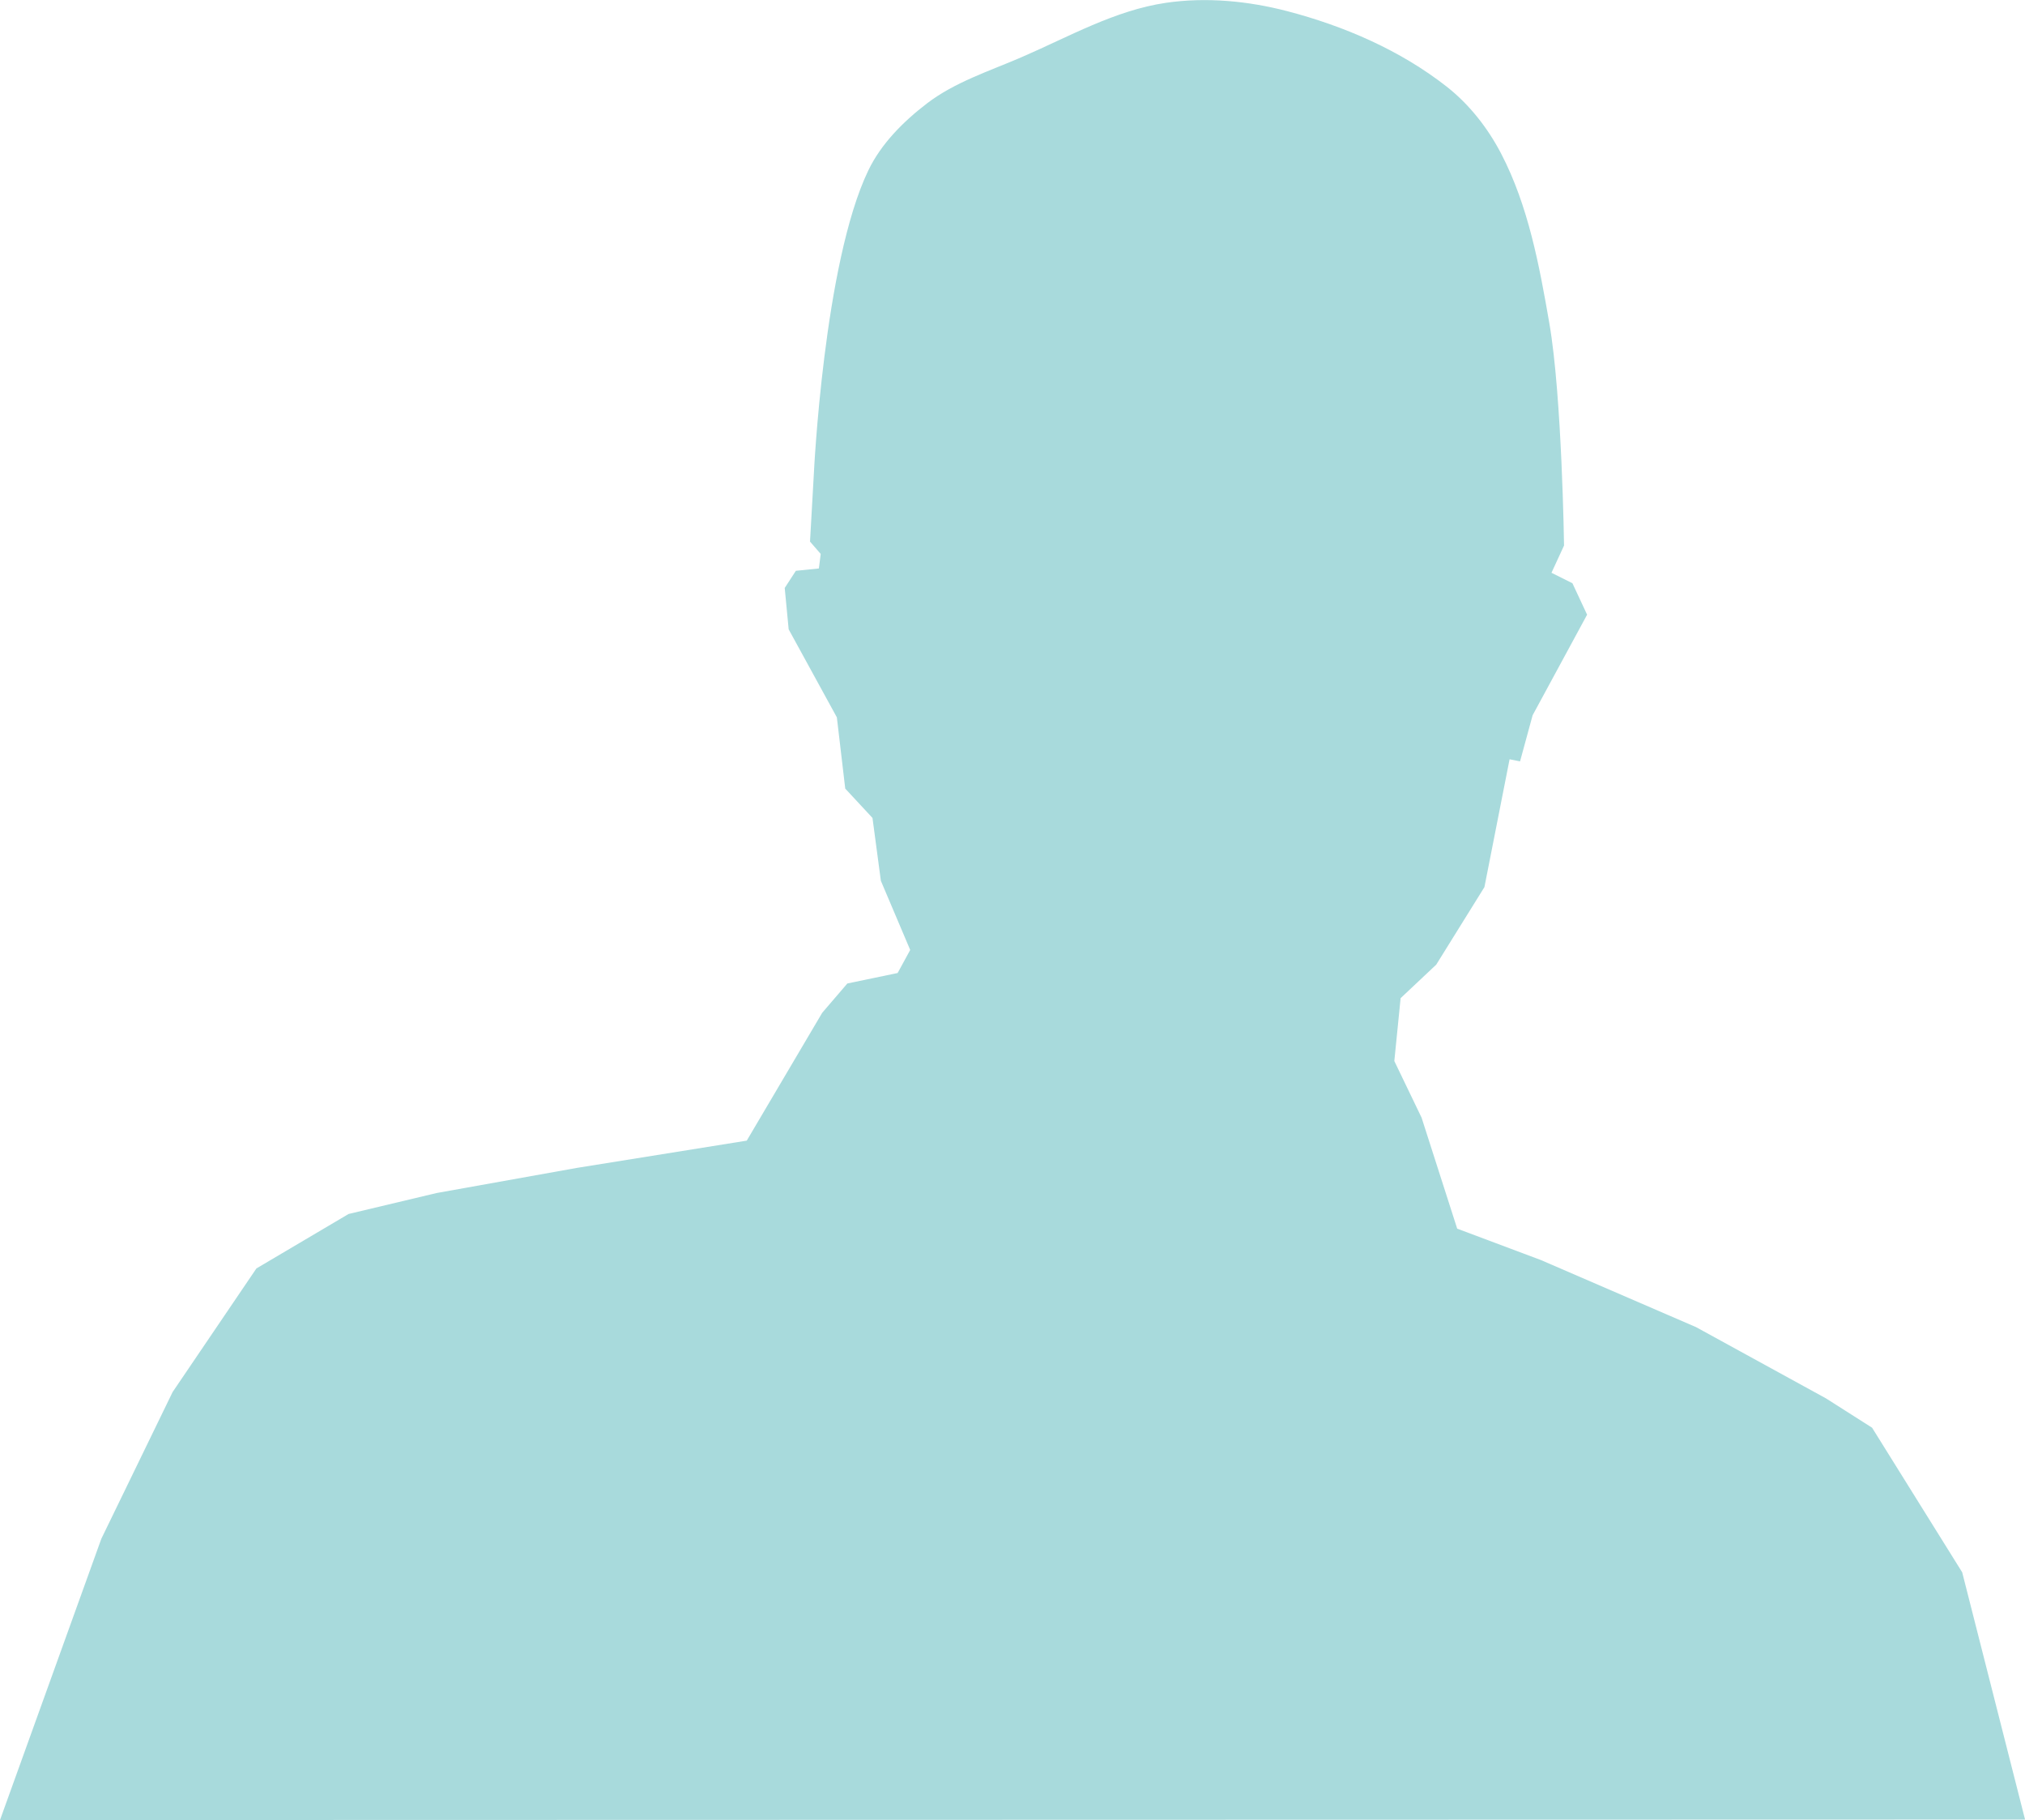 <svg width="107.49mm" height="96.613mm" version="1.1" viewBox="0 0 107.49 96.613" xmlns="http://www.w3.org/2000/svg">
 <path transform="translate(703.62 186.4)" d="m-703.62-89.785 5.379-14.932 3.782-7.786 4.449-6.563 4.894-2.892 4.672-1.112 7.453-1.335 9.01-1.446 4.004-6.785 1.335-1.557 2.67-0.556 0.667-1.224-1.557-3.671-0.445-3.337-1.446-1.557-0.445-3.782-2.558-4.672-0.21-2.197 0.592-0.911 1.221-0.124 0.098-0.772-0.568-0.654 0.202-3.573s0.525-11.206 2.892-16.129c0.683-1.421 1.863-2.601 3.115-3.559 1.475-1.129 3.3-1.711 5.006-2.447 2.51-1.084 4.97-2.495 7.675-2.892 2.133-0.313 4.366-0.1 6.452 0.445 3.017 0.788 6.001 2.079 8.454 4.004 1.203 0.944 2.187 2.203 2.892 3.559 1.44 2.77 2.026 5.934 2.558 9.01 0.671 3.881 0.779 11.791 0.779 11.791l-0.667 1.446 1.112 0.556 0.779 1.669-2.892 5.339-0.667 2.447-0.556-0.111-1.335 6.785-2.558 4.116-1.891 1.78-0.334 3.337 1.446 3.003 1.891 5.895 4.449 1.669 8.231 3.559 6.896 3.782 2.447 1.557 4.783 7.675 3.337 13.126z" fill="#A8DADC" stroke-dasharray="15.868, 6.347, 3.174, 7.934" stroke-linecap="round" stroke-width=".265"/>
</svg>
